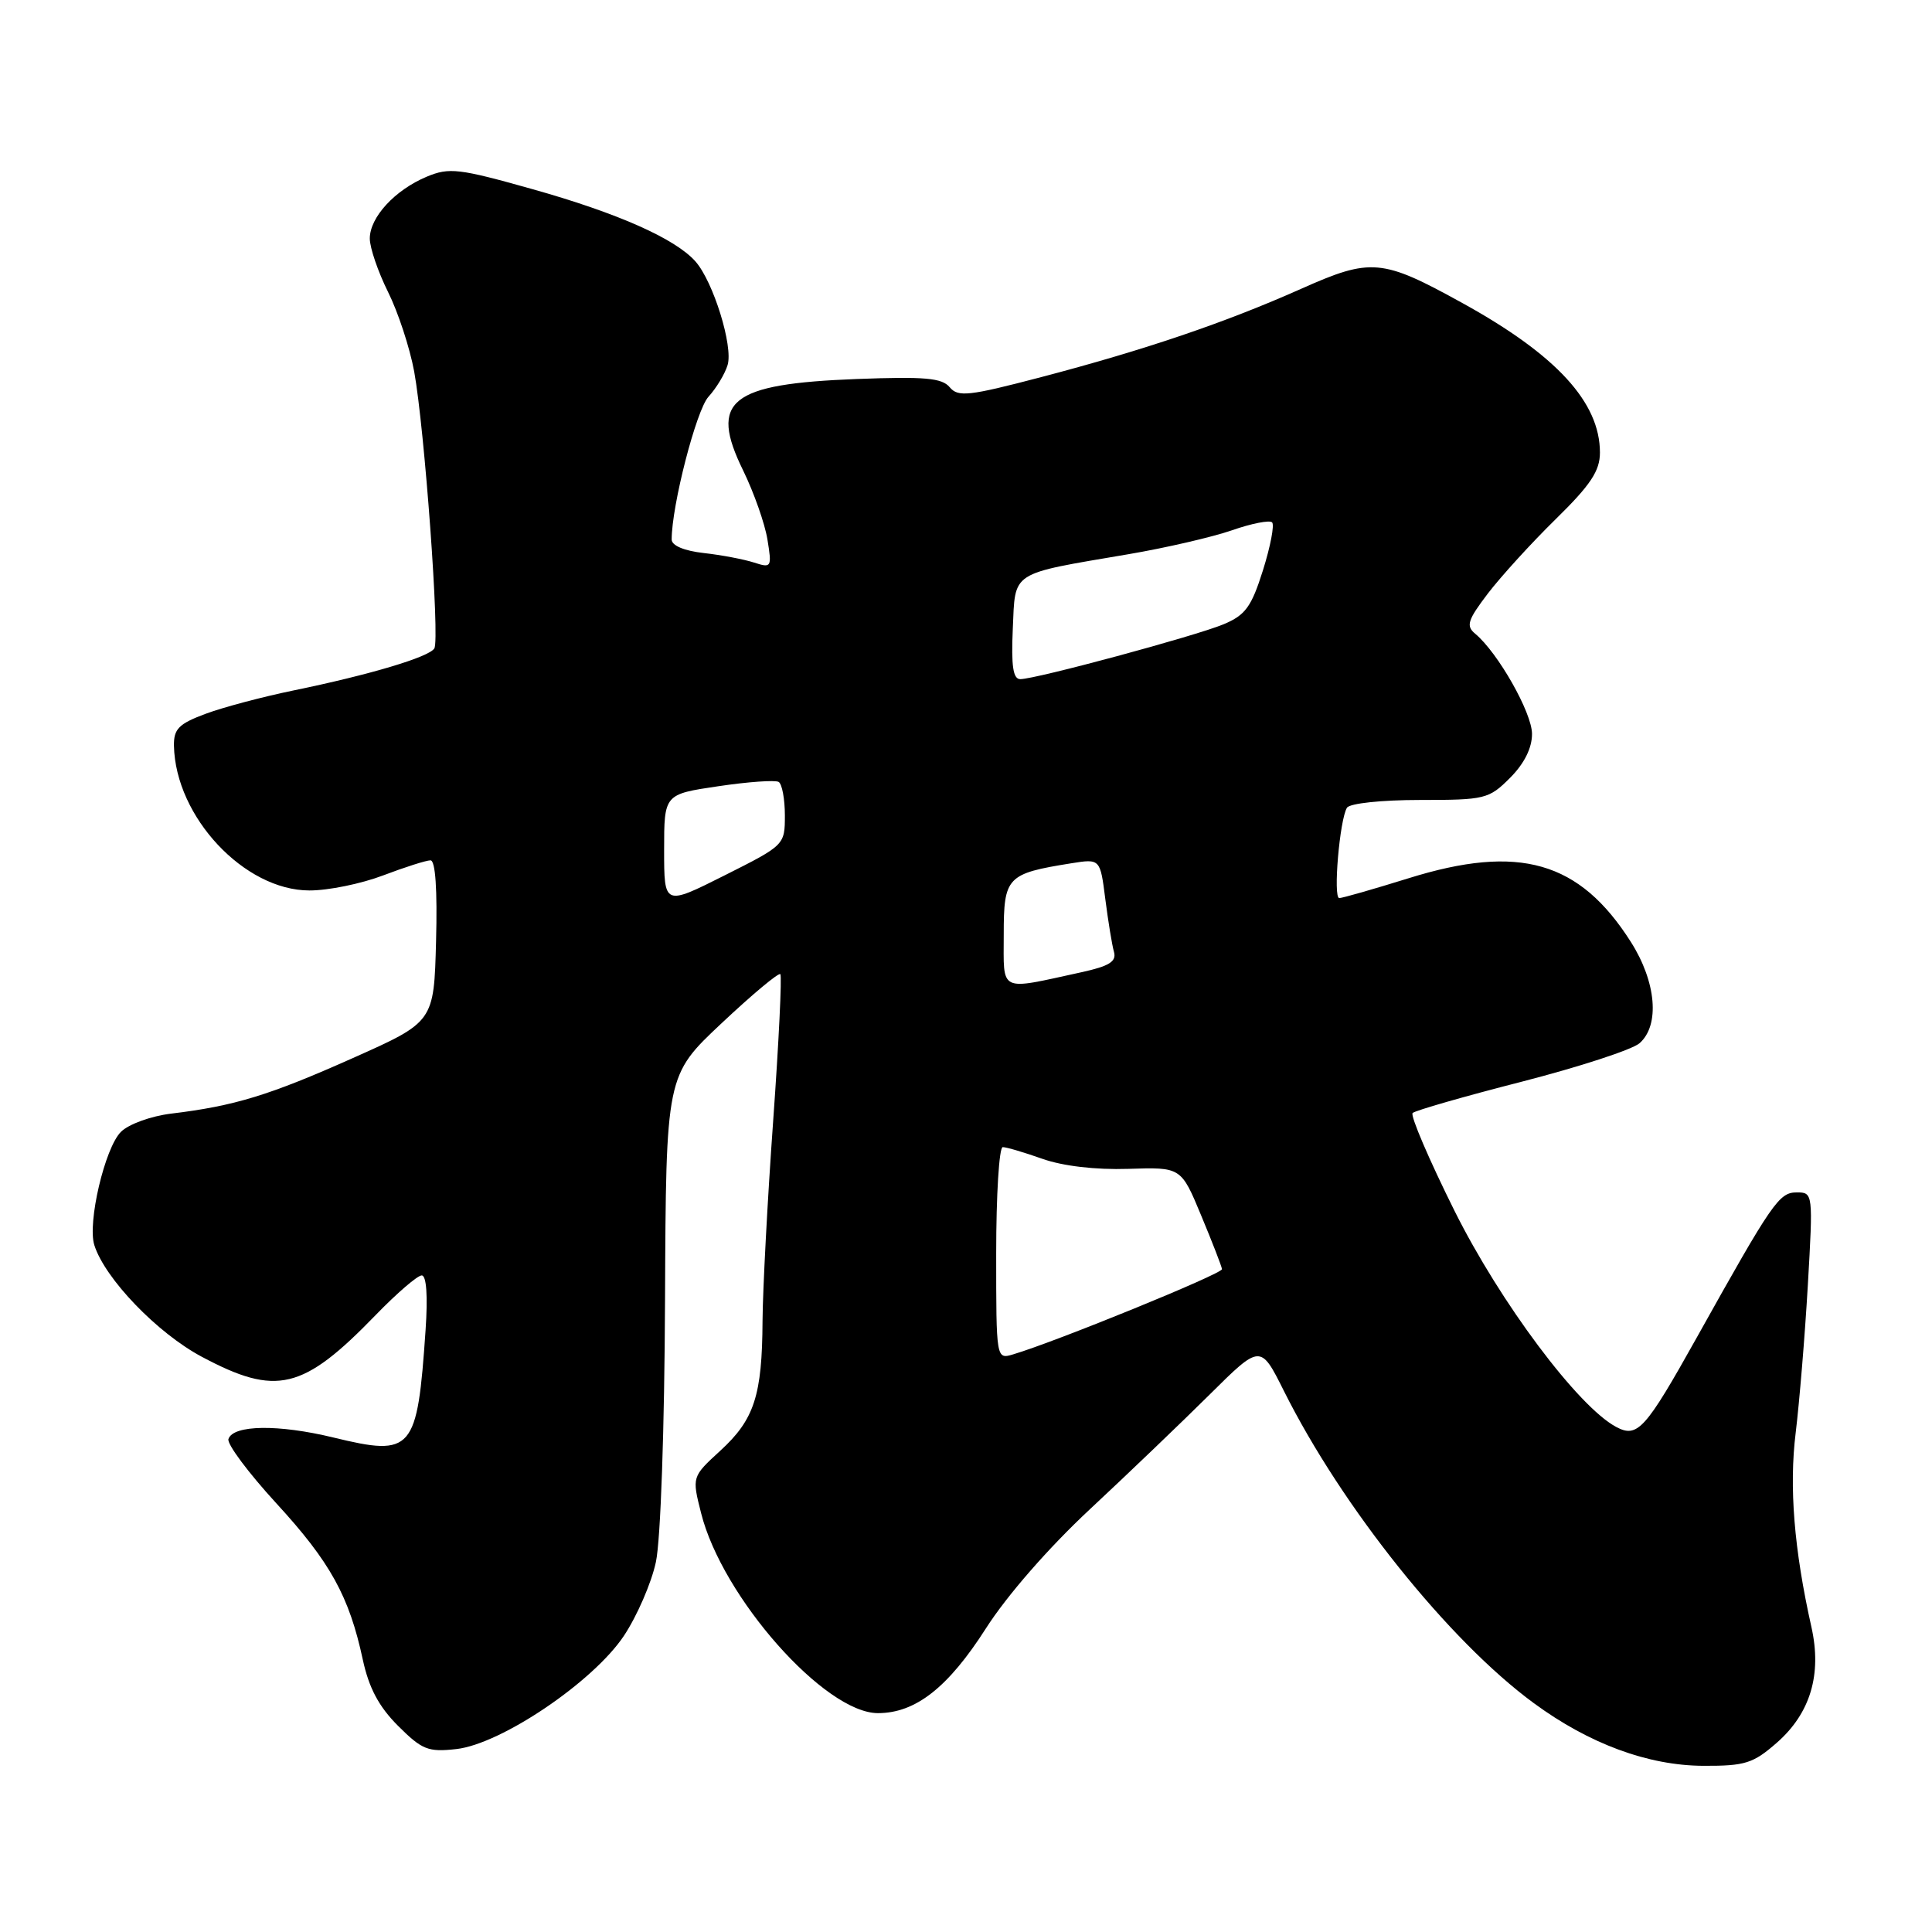 <?xml version="1.0" encoding="UTF-8" standalone="no"?>
<!DOCTYPE svg PUBLIC "-//W3C//DTD SVG 1.1//EN" "http://www.w3.org/Graphics/SVG/1.1/DTD/svg11.dtd" >
<svg xmlns="http://www.w3.org/2000/svg" xmlns:xlink="http://www.w3.org/1999/xlink" version="1.1" viewBox="0 0 256 256">
 <g >
 <path fill="currentColor"
d=" M 235.45 230.91 C 239.89 227.01 241.43 221.86 240.02 215.58 C 237.72 205.32 237.05 197.01 237.94 189.83 C 238.43 185.80 239.16 176.99 239.55 170.25 C 240.25 158.13 240.23 158.00 238.09 158.00 C 235.73 158.00 234.88 159.24 224.87 177.16 C 218.01 189.44 216.98 190.59 214.14 189.07 C 209.09 186.37 198.79 172.59 192.74 160.46 C 189.35 153.65 186.85 147.81 187.18 147.48 C 187.52 147.15 194.02 145.28 201.64 143.33 C 209.26 141.37 216.29 139.08 217.25 138.23 C 219.96 135.85 219.47 130.13 216.11 124.83 C 209.30 114.10 201.29 111.80 186.62 116.38 C 181.99 117.82 177.87 119.00 177.46 119.00 C 176.62 119.00 177.51 108.60 178.48 107.03 C 178.84 106.45 183.05 106.00 188.14 106.00 C 196.77 106.00 197.28 105.88 200.08 103.08 C 201.97 101.19 203.00 99.13 203.00 97.25 C 203.00 94.44 198.48 86.48 195.48 83.98 C 194.22 82.94 194.46 82.18 197.16 78.63 C 198.90 76.36 202.94 71.92 206.16 68.77 C 210.77 64.25 212.00 62.39 212.00 59.97 C 212.00 53.31 206.23 47.03 193.82 40.18 C 183.10 34.26 181.69 34.13 172.36 38.29 C 162.37 42.74 151.72 46.36 137.96 49.97 C 128.35 52.49 126.95 52.64 125.84 51.31 C 124.82 50.08 122.54 49.88 113.54 50.22 C 96.69 50.86 93.93 53.08 98.47 62.34 C 99.90 65.27 101.35 69.39 101.69 71.49 C 102.29 75.18 102.23 75.29 99.91 74.54 C 98.58 74.11 95.59 73.54 93.25 73.28 C 90.65 72.99 89.00 72.29 89.00 71.49 C 89.00 66.99 92.26 54.35 93.87 52.58 C 94.91 51.44 96.06 49.54 96.41 48.37 C 97.17 45.87 94.51 37.31 92.15 34.64 C 89.46 31.61 81.81 28.22 70.47 25.04 C 60.81 22.32 59.52 22.17 56.55 23.41 C 52.32 25.18 49.00 28.79 49.00 31.61 C 49.00 32.83 50.09 36.01 51.41 38.67 C 52.74 41.33 54.30 46.08 54.88 49.22 C 56.26 56.81 58.30 84.71 57.55 85.92 C 56.84 87.07 48.99 89.41 38.93 91.48 C 34.84 92.32 29.59 93.71 27.25 94.58 C 23.68 95.91 23.01 96.59 23.05 98.83 C 23.25 108.24 32.38 117.99 41.00 117.99 C 43.48 118.00 47.87 117.10 50.76 116.00 C 53.65 114.90 56.48 114.00 57.04 114.00 C 57.70 114.00 57.96 117.89 57.78 124.71 C 57.50 135.41 57.50 135.41 46.73 140.21 C 35.68 145.14 31.07 146.55 22.68 147.56 C 19.99 147.89 17.04 148.96 16.02 149.98 C 13.89 152.11 11.56 162.04 12.50 164.99 C 13.91 169.43 20.84 176.64 26.74 179.78 C 36.63 185.05 40.13 184.21 49.78 174.25 C 52.58 171.36 55.32 169.00 55.88 169.00 C 56.51 169.00 56.70 171.72 56.39 176.25 C 55.29 192.32 54.69 193.03 44.19 190.48 C 36.90 188.71 30.89 188.79 30.27 190.68 C 30.05 191.33 32.91 195.15 36.60 199.18 C 43.76 206.97 46.27 211.52 48.07 219.90 C 48.88 223.65 50.19 226.13 52.74 228.68 C 55.93 231.86 56.72 232.18 60.47 231.76 C 66.42 231.09 78.59 222.86 82.66 216.77 C 84.40 214.16 86.32 209.75 86.91 206.97 C 87.54 204.05 88.05 189.29 88.12 172.20 C 88.25 142.50 88.25 142.50 95.62 135.58 C 99.67 131.77 103.17 128.85 103.40 129.08 C 103.62 129.31 103.20 138.05 102.45 148.50 C 101.70 158.95 101.07 170.88 101.04 175.01 C 100.99 184.92 99.95 188.10 95.44 192.23 C 91.68 195.68 91.68 195.68 92.90 200.50 C 95.70 211.64 109.29 227.00 116.34 227.00 C 121.32 226.99 125.62 223.62 130.64 215.77 C 133.42 211.42 138.94 205.09 144.39 200.01 C 149.40 195.34 156.54 188.50 160.26 184.81 C 167.02 178.10 167.02 178.10 170.12 184.30 C 177.83 199.73 191.99 217.42 203.23 225.67 C 210.58 231.07 218.38 233.95 225.72 233.98 C 231.25 234.00 232.31 233.66 235.45 230.91 Z  M 132.00 166.07 C 132.00 158.33 132.39 152.00 132.87 152.00 C 133.36 152.00 135.72 152.70 138.12 153.55 C 140.83 154.51 145.17 155.02 149.50 154.88 C 156.50 154.65 156.50 154.65 159.17 161.08 C 160.64 164.61 161.88 167.80 161.92 168.17 C 161.99 168.77 139.94 177.77 134.25 179.46 C 132.00 180.13 132.00 180.13 132.00 166.07 Z  M 133.00 123.84 C 133.00 116.18 133.40 115.76 141.95 114.39 C 145.78 113.78 145.78 113.78 146.46 119.14 C 146.84 122.09 147.35 125.24 147.61 126.14 C 147.96 127.41 146.98 128.02 143.28 128.83 C 132.22 131.24 133.00 131.62 133.00 123.84 Z  M 88.00 112.63 C 88.00 105.24 88.00 105.24 95.18 104.18 C 99.13 103.59 102.73 103.34 103.18 103.61 C 103.63 103.89 104.00 105.89 104.00 108.05 C 104.00 111.96 103.96 112.00 96.00 116.00 C 88.00 120.02 88.00 120.02 88.00 112.63 Z  M 134.20 83.32 C 134.55 75.59 133.71 76.13 149.50 73.44 C 154.45 72.60 160.63 71.17 163.23 70.27 C 165.83 69.36 168.23 68.89 168.56 69.22 C 168.89 69.55 168.34 72.40 167.35 75.56 C 165.82 80.42 165.02 81.51 162.13 82.72 C 158.39 84.28 137.28 89.98 135.20 89.99 C 134.24 90.00 133.98 88.28 134.20 83.32 Z "/>
</g>
</svg>
